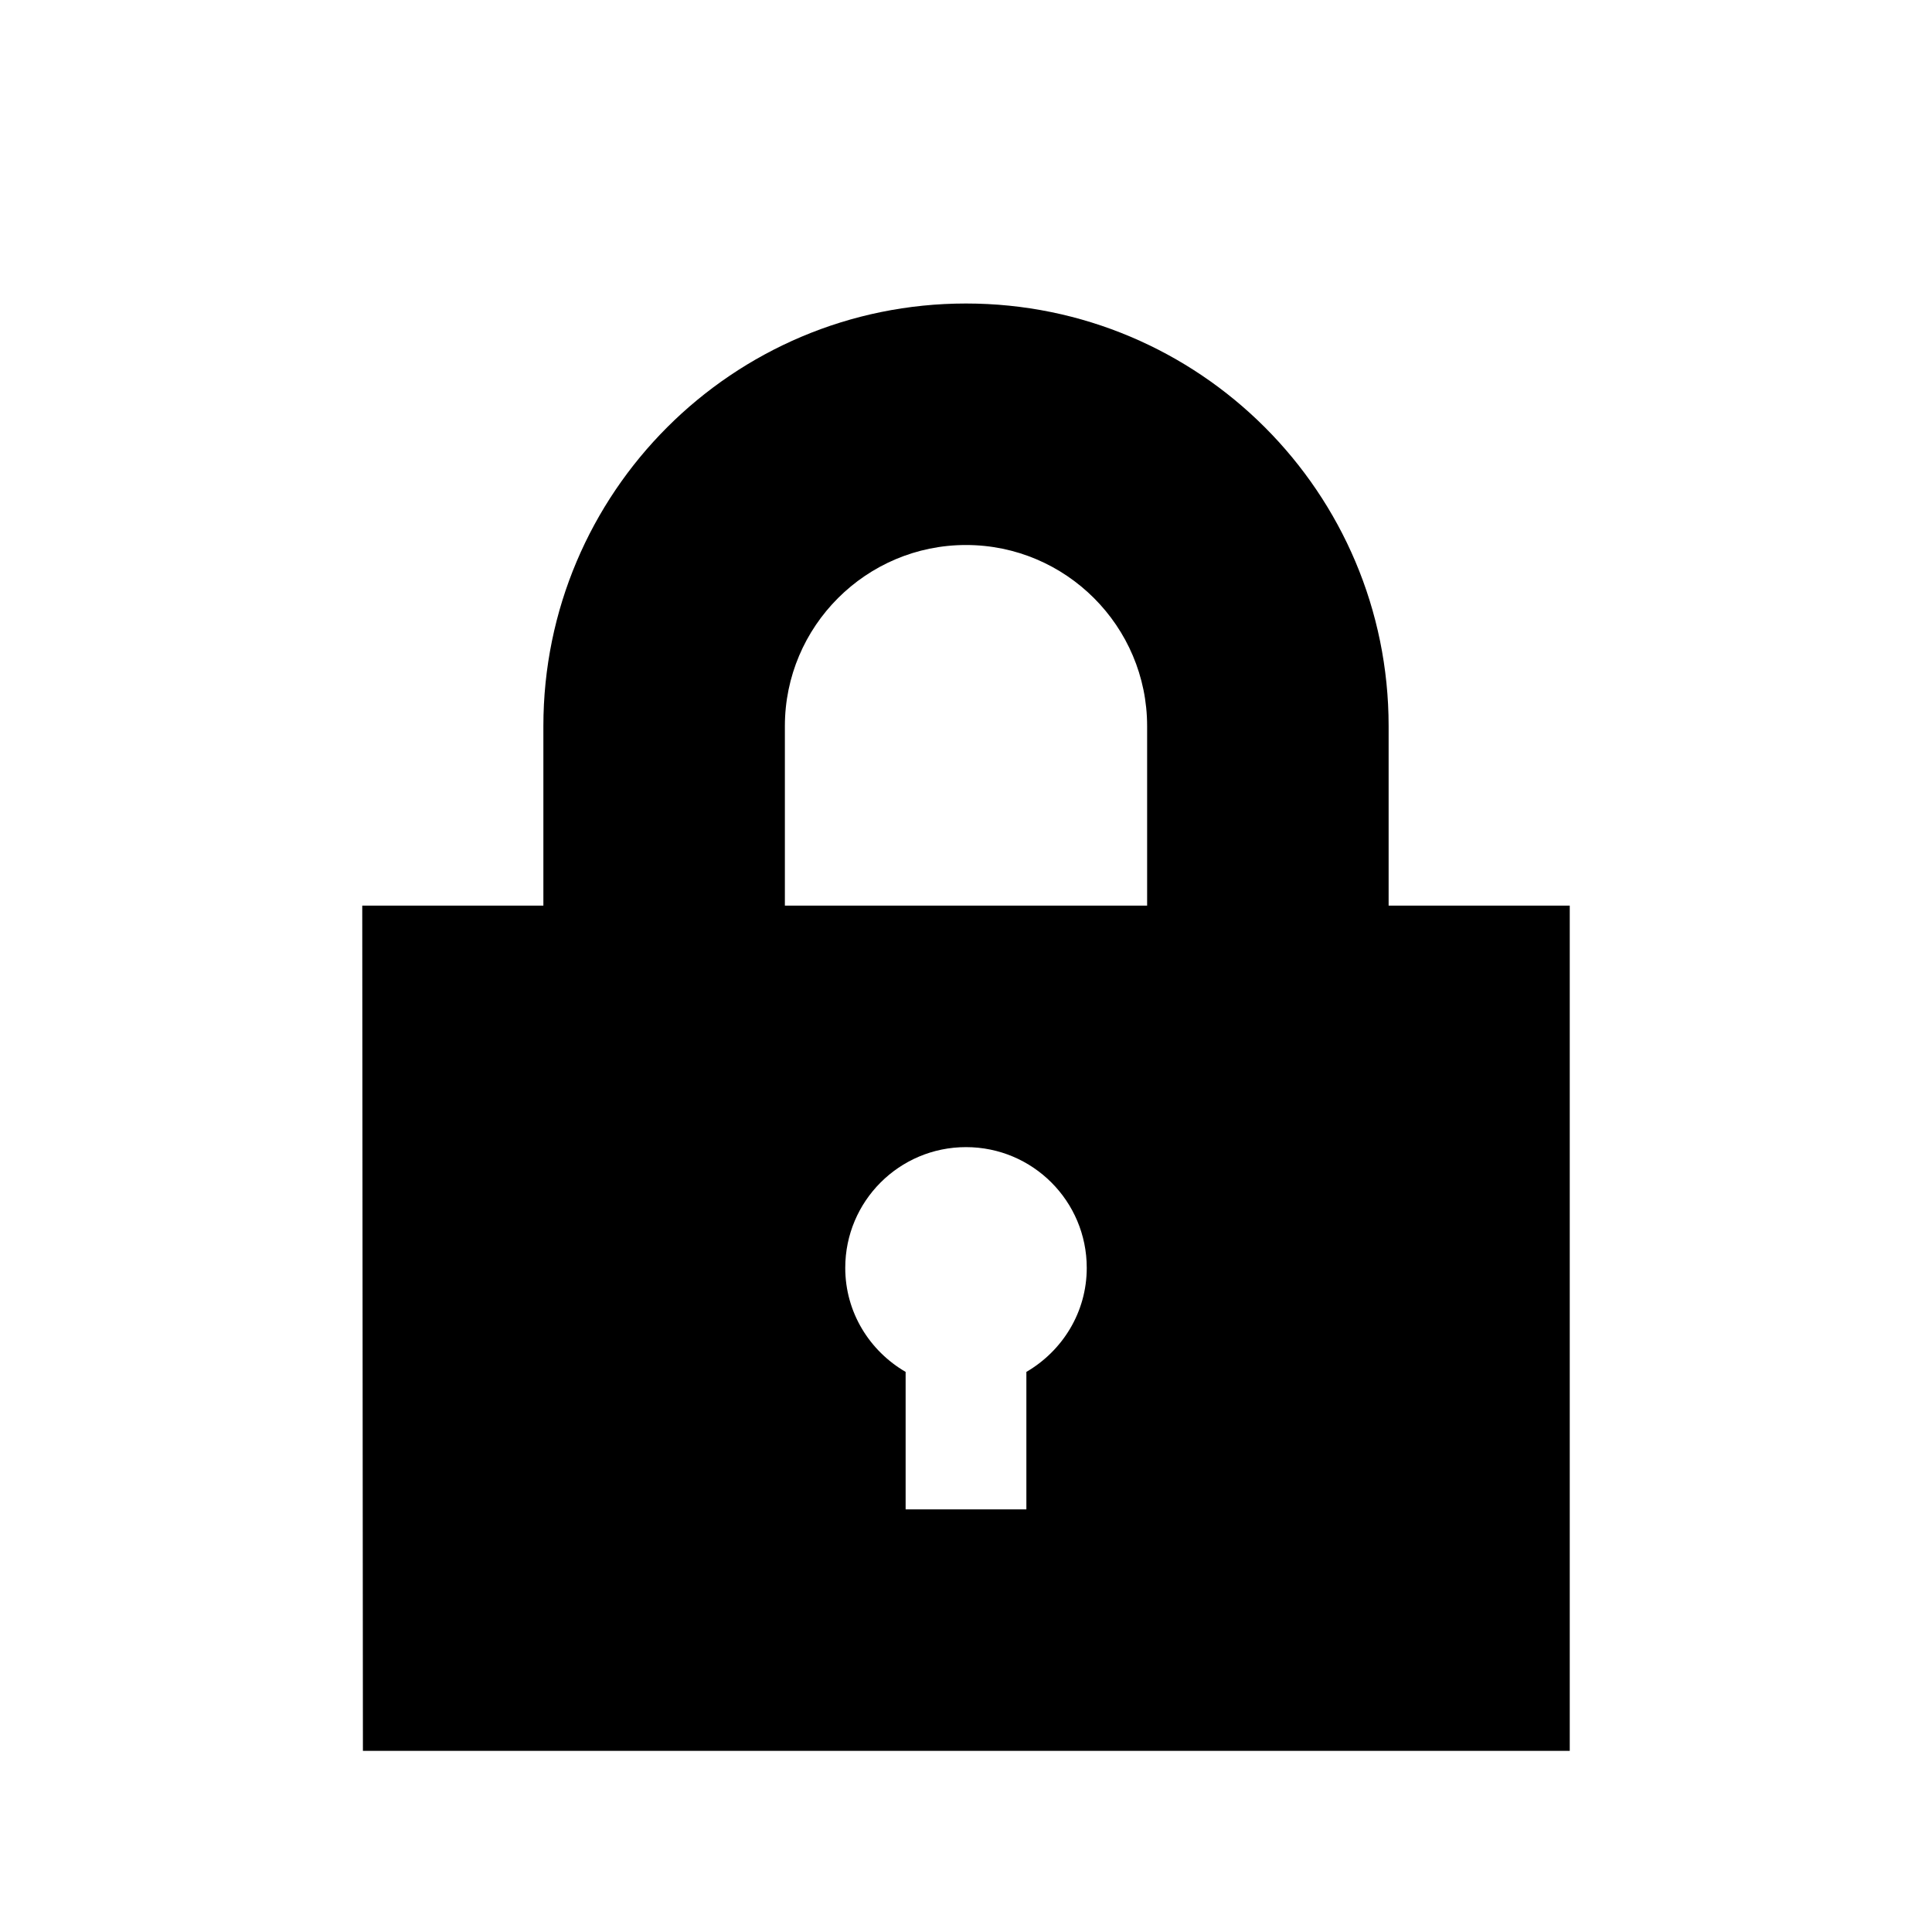 <?xml version="1.0" encoding="utf-8"?>
<!-- Generator: Adobe Illustrator 18.1.1, SVG Export Plug-In . SVG Version: 6.00 Build 0)  -->
<!DOCTYPE svg PUBLIC "-//W3C//DTD SVG 1.1 Tiny//EN" "http://www.w3.org/Graphics/SVG/1.1/DTD/svg11-tiny.dtd">
<svg version="1.1" baseProfile="tiny" id="Layer_1" xmlns="http://www.w3.org/2000/svg" xmlns:xlink="http://www.w3.org/1999/xlink"
	 x="0px" y="0px" width="32px" height="32px" viewBox="0 0 32 32" xml:space="preserve">
<path d="M23,15v-2.973c0-3.866-3.134-7-7-7s-7,3.134-7,7V15H6l0.011,14H26V15H23z M17,22.723V25h-2v-2.277
	c-0.595-0.346-1-0.984-1-1.723c0-1.105,0.895-2,2-2s2,0.895,2,2C18,21.738,17.595,22.376,17,22.723z M19,15h-6v-2.973
	c0-1.654,1.346-3,3-3s3,1.346,3,3V15z"/>
</svg>
